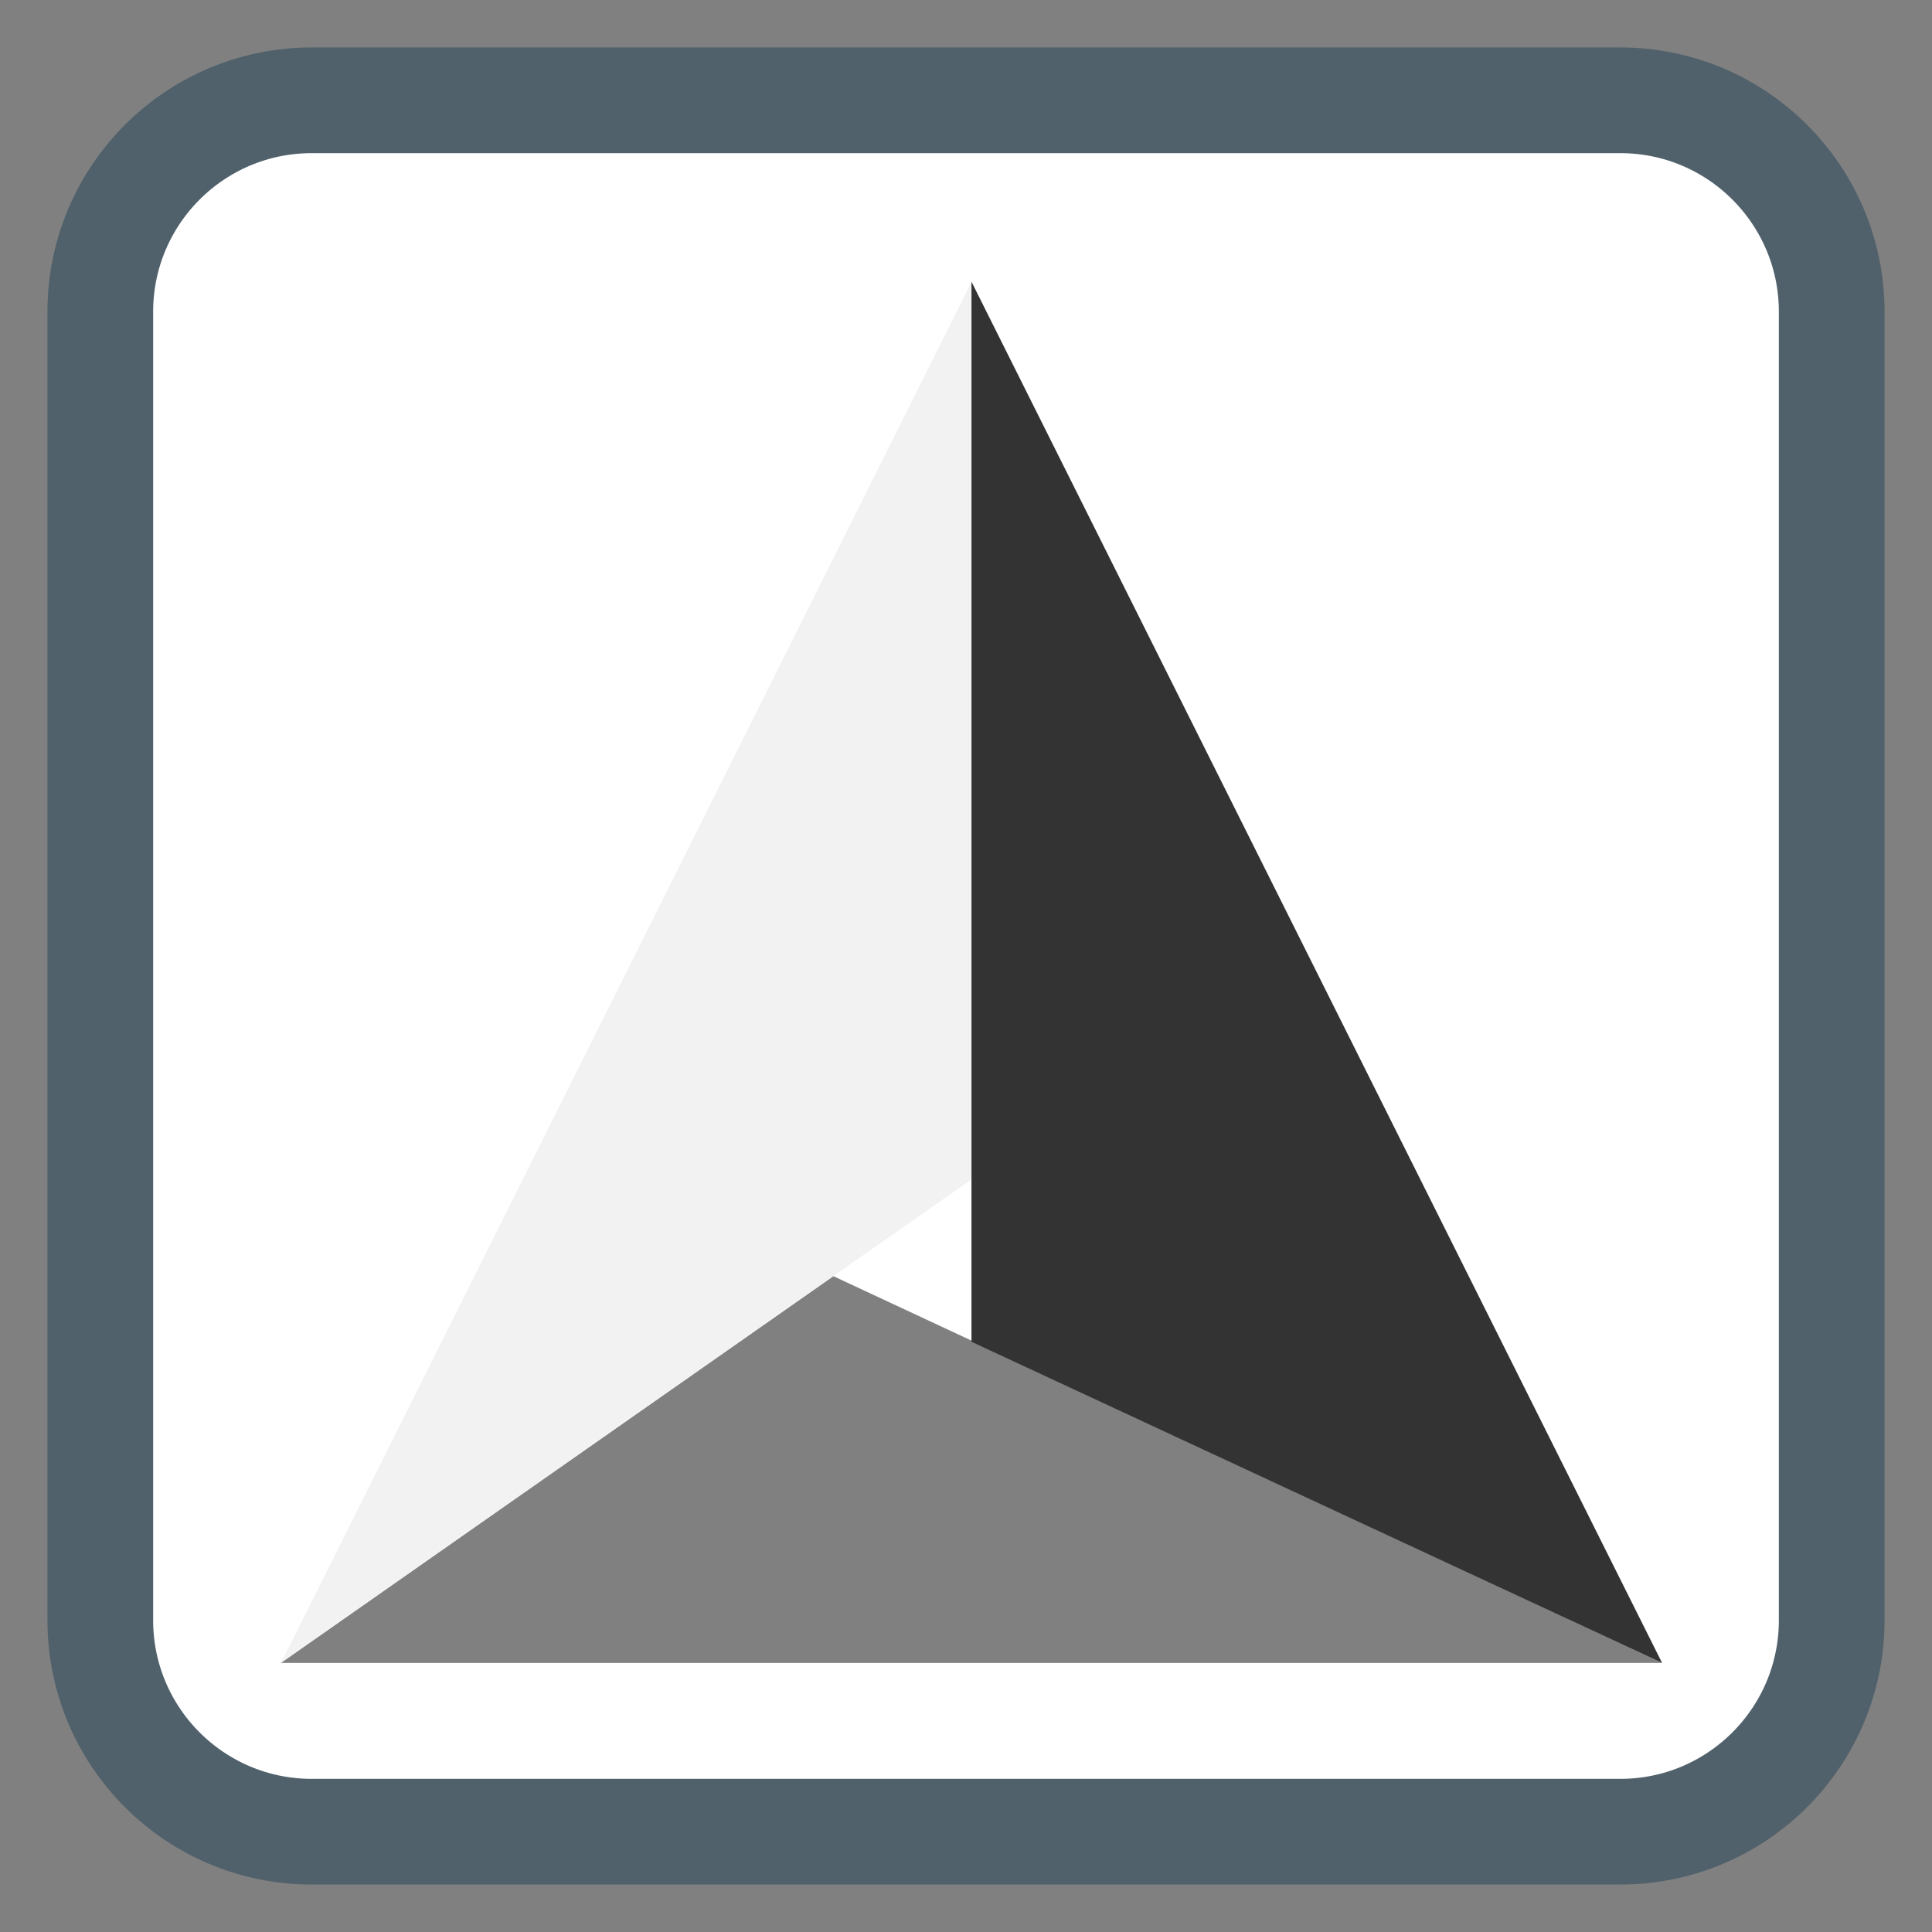 
<svg xmlns="http://www.w3.org/2000/svg" xmlns:xlink="http://www.w3.org/1999/xlink" width="128px" height="128px" viewBox="0 0 128 128" version="1.1">
<rect x="0" y="0" width="128" height="128" fill="#808080" stroke="none"/>
<g id="surface1">
<path style="fill-rule:nonzero;fill:rgb(100%,100%,100%);fill-opacity:1;stroke-width:7.003;stroke-linecap:butt;stroke-linejoin:miter;stroke:rgb(31.373%,38.039%,41.961%);stroke-opacity:1;stroke-miterlimit:4;" d="M 20.652 6.645 L 107.348 6.645 C 115.082 6.645 121.355 12.918 121.355 20.652 L 121.355 107.348 C 121.355 115.082 115.082 121.355 107.348 121.355 L 20.652 121.355 C 12.918 121.355 6.645 115.082 6.645 107.348 L 6.645 20.652 C 6.645 12.918 12.918 6.645 20.652 6.645 Z M 20.652 6.645 "/>
<path style=" stroke:none;fill-rule:nonzero;fill:rgb(50.196%,50.196%,50.196%);fill-opacity:1;" d="M 18.609 110.172 L 55.211 84.547 L 110.117 110.172 Z M 18.609 110.172 "/>
<path style=" stroke:none;fill-rule:nonzero;fill:rgb(94.902%,94.902%,94.902%);fill-opacity:1;" d="M 18.609 110.172 L 64.363 78.141 L 64.363 18.664 Z M 18.609 110.172 "/>
<path style=" stroke:none;fill-rule:nonzero;fill:rgb(20%,20%,20%);fill-opacity:1;" d="M 110.117 110.172 L 64.363 88.895 L 64.363 18.664 Z M 110.117 110.172 "/>
</g>
</svg>

